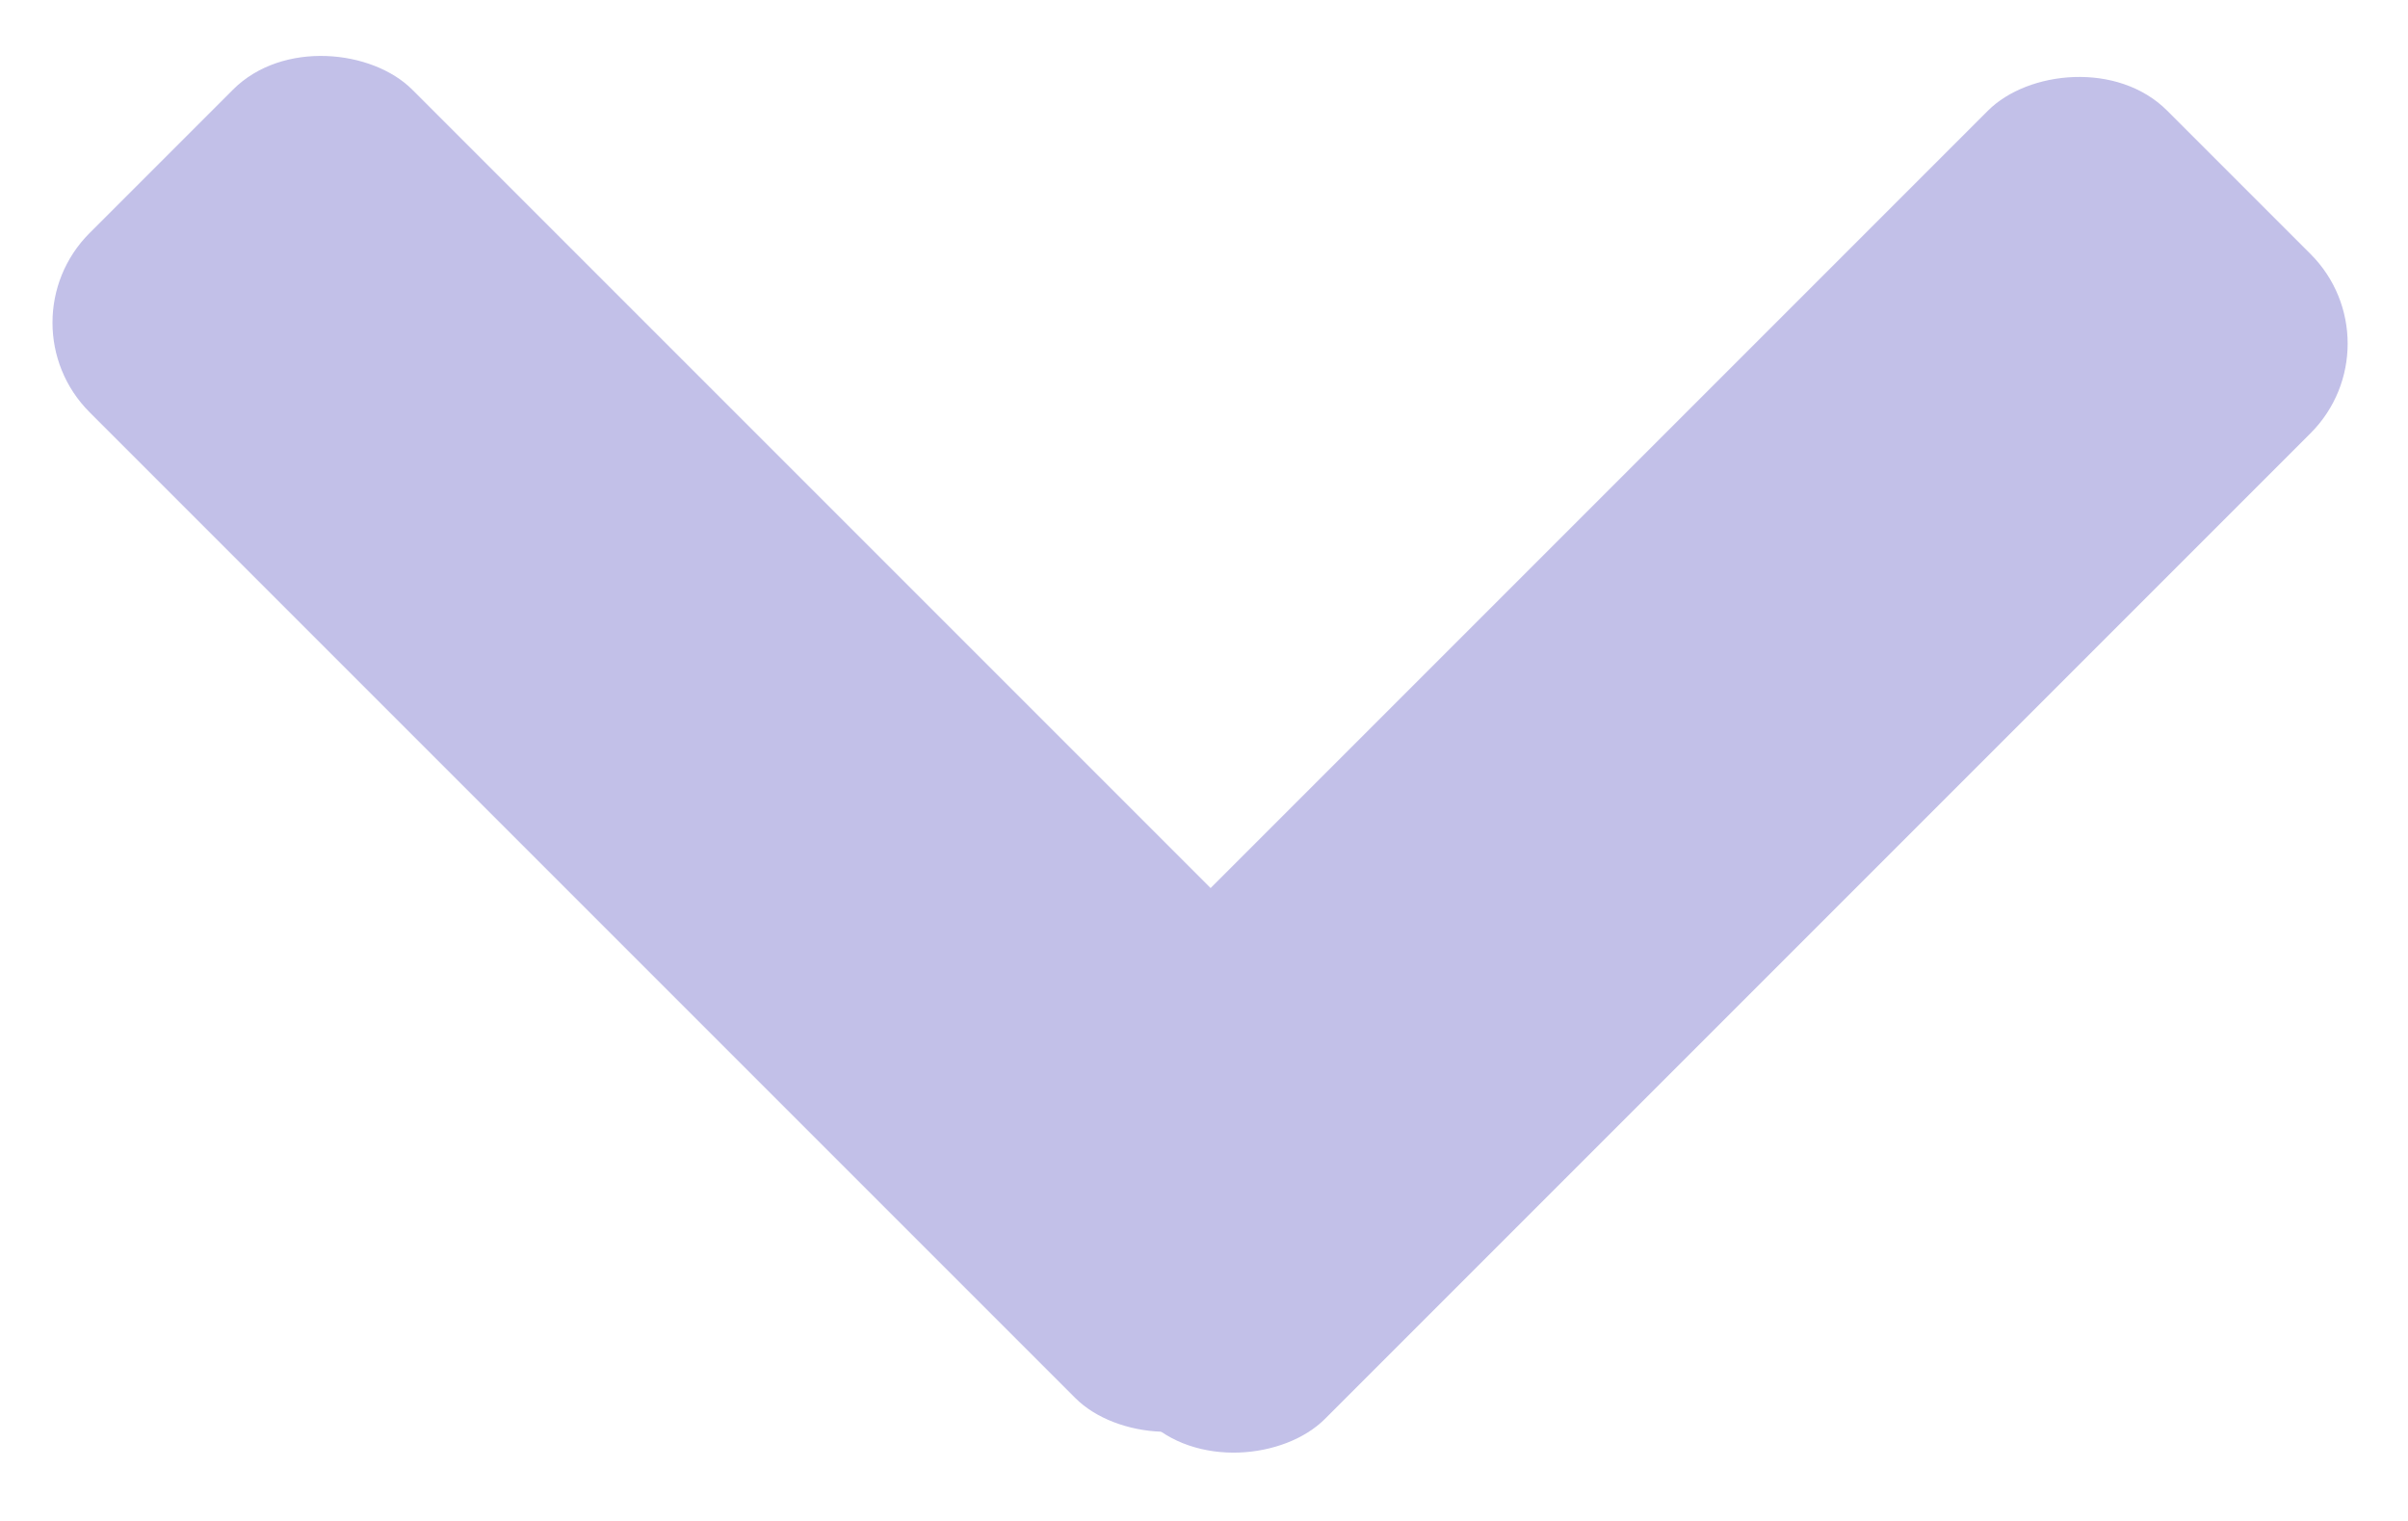 <svg width="95" height="60" viewBox="0 0 95 60" fill="none" xmlns="http://www.w3.org/2000/svg">
<rect y="12.728" width="18" height="65" rx="5" transform="rotate(-45 0 12.728)" fill="#C2C0E8"/>
<rect width="18" height="65" rx="5" transform="matrix(-0.707 -0.707 -0.707 0.707 94.69 13.556)" fill="#C2C0E8"/>
</svg>
